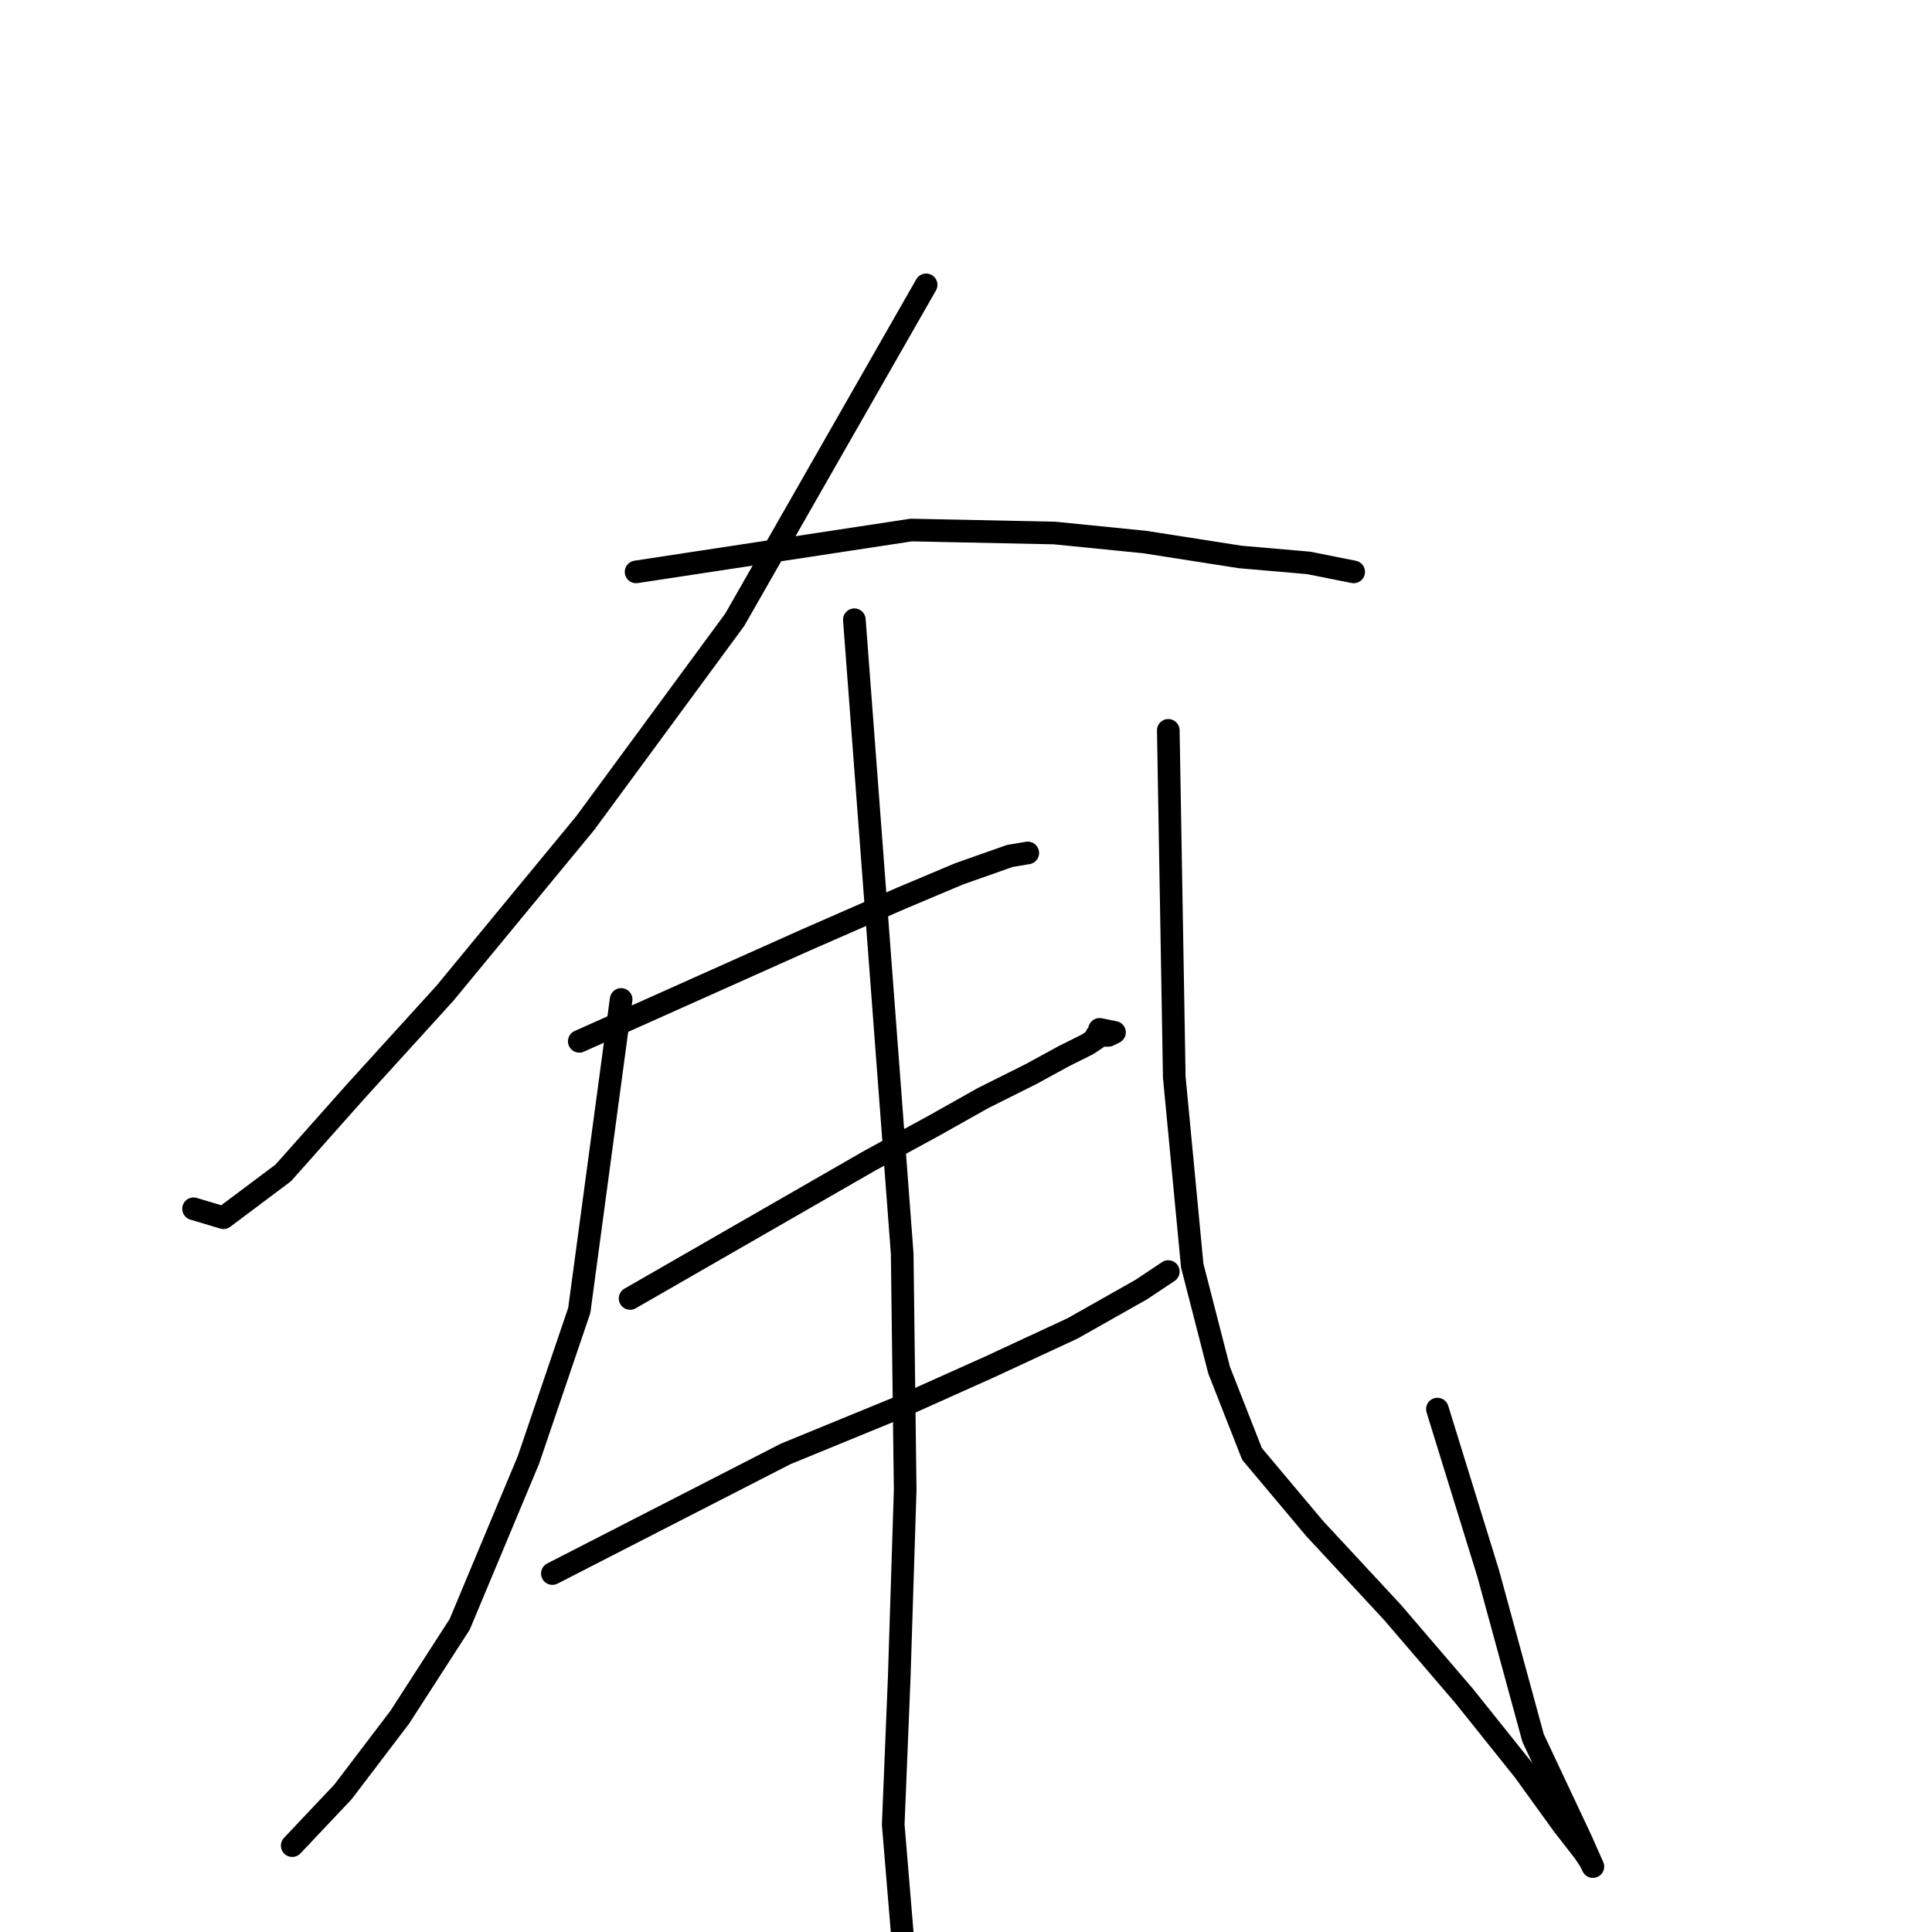 <?xml version="1.0" standalone="no"?>
    <svg width="256" height="256" xmlns="http://www.w3.org/2000/svg" version="1.1">
    <polyline stroke="black" stroke-width="3" stroke-linecap="round" fill="transparent" stroke-linejoin="round" points="122.715 37.745 110.036 59.932 97.358 82.118 77.549 109.059 58.928 131.642 47.042 144.716 37.534 155.413 29.61 161.356 25.648 160.168 25.648 160.168 " />
        <polyline stroke="black" stroke-width="3" stroke-linecap="round" fill="transparent" stroke-linejoin="round" points="84.284 75.779 102.509 73.006 120.734 70.232 139.751 70.629 151.637 71.817 164.315 73.798 173.427 74.591 179.37 75.779 179.37 75.779 " />
        <polyline stroke="black" stroke-width="3" stroke-linecap="round" fill="transparent" stroke-linejoin="round" points="82.303 132.434 79.53 153.036 76.757 173.638 70.021 193.448 60.909 215.238 52.985 227.52 45.457 237.425 38.722 244.556 38.722 244.556 " />
        <polyline stroke="black" stroke-width="3" stroke-linecap="round" fill="transparent" stroke-linejoin="round" points="76.757 137.981 91.812 131.246 106.867 124.511 119.545 118.964 127.073 115.794 133.808 113.417 136.185 113.021 136.185 113.021 " />
        <polyline stroke="black" stroke-width="3" stroke-linecap="round" fill="transparent" stroke-linejoin="round" points="83.492 172.053 99.339 162.941 115.187 153.829 123.903 149.074 130.242 145.509 136.581 142.339 140.939 139.962 144.109 138.377 145.297 137.585 145.297 137.189 145.694 137.189 146.882 137.189 147.675 136.792 145.694 136.396 145.694 136.396 " />
        <polyline stroke="black" stroke-width="3" stroke-linecap="round" fill="transparent" stroke-linejoin="round" points="73.191 208.503 88.642 200.579 104.094 192.655 119.545 186.316 131.035 181.166 142.128 176.015 151.24 170.865 154.806 168.488 154.806 168.488 " />
        <polyline stroke="black" stroke-width="3" stroke-linecap="round" fill="transparent" stroke-linejoin="round" points="154.806 96.777 155.202 119.756 155.598 142.735 157.976 167.695 161.541 181.562 165.899 192.655 174.219 202.56 184.52 213.654 194.029 224.747 201.953 234.652 207.103 241.783 209.877 245.349 210.669 246.537 211.065 247.33 209.48 243.764 203.141 230.293 197.198 208.503 190.463 186.713 190.463 186.713 " />
        <polyline stroke="black" stroke-width="3" stroke-linecap="round" fill="transparent" stroke-linejoin="round" points="113.206 82.118 116.376 124.114 119.545 166.111 119.941 197.41 119.149 222.37 118.357 241.783 119.545 256.046 119.545 256.046 " />
        </svg>